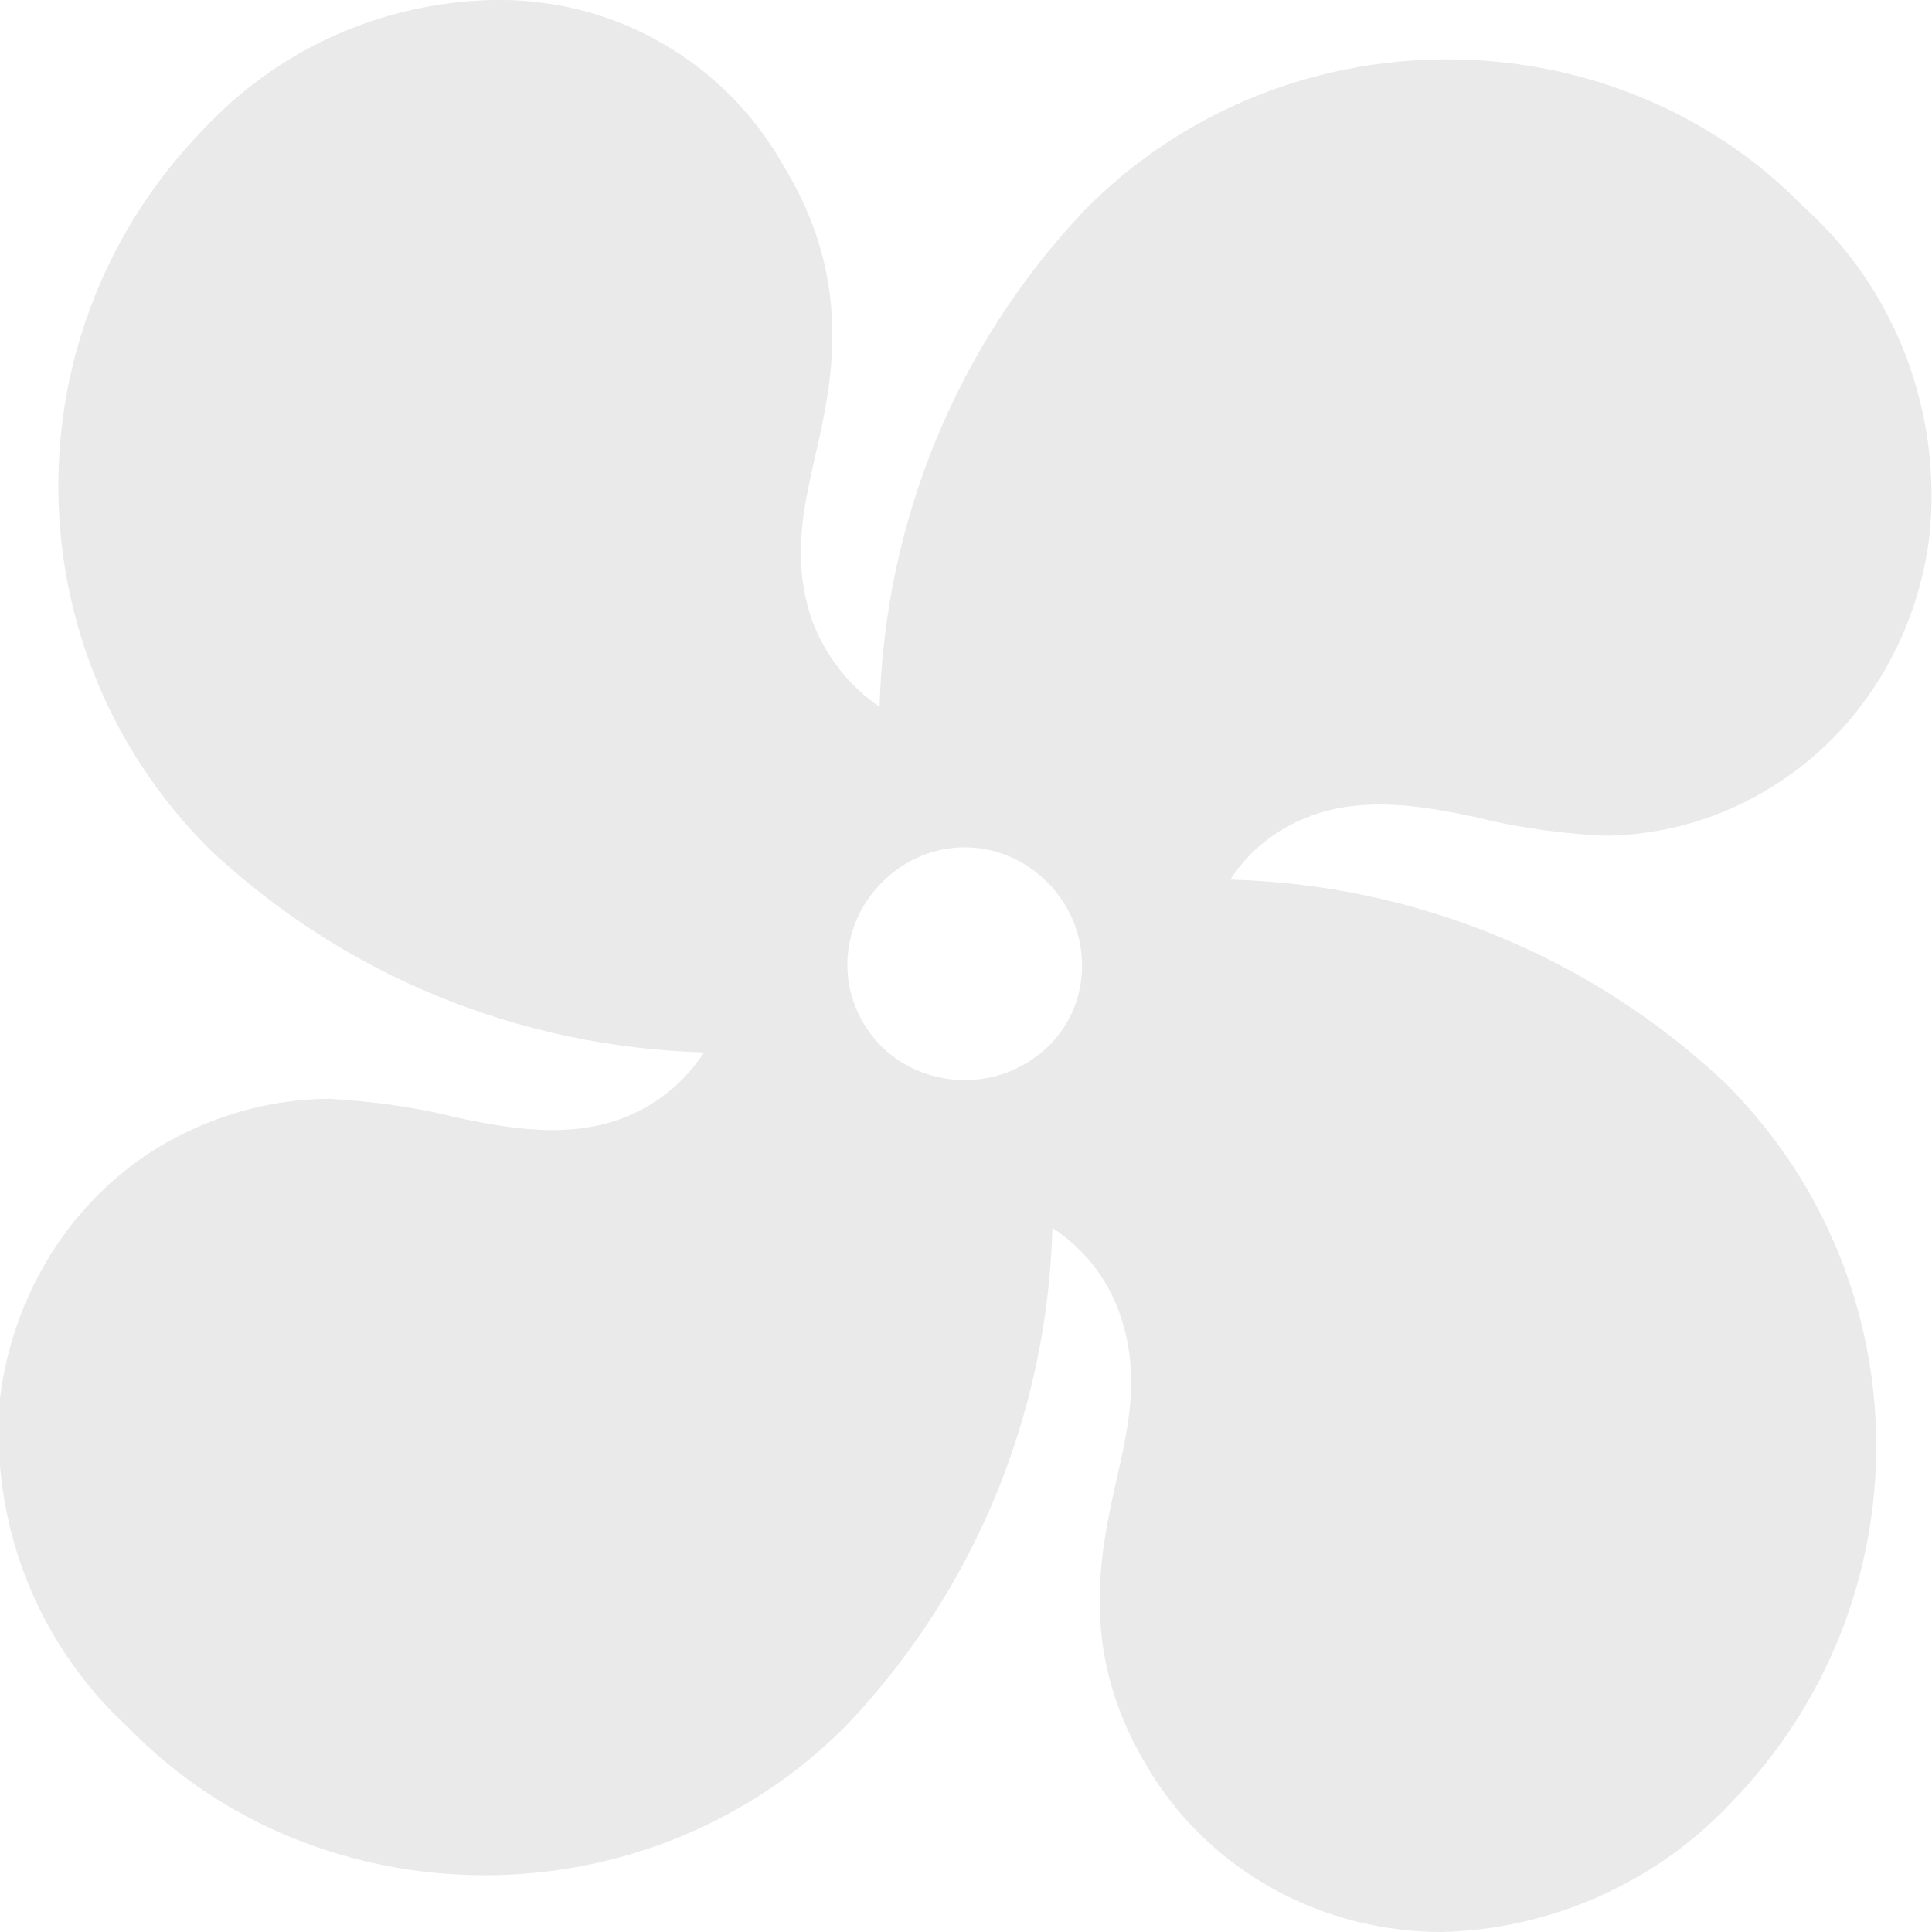 <?xml version="1.0" encoding="utf-8"?>
<!-- Generator: Adobe Illustrator 22.1.0, SVG Export Plug-In . SVG Version: 6.00 Build 0)  -->
<svg version="1.1" id="Layer_1" xmlns="http://www.w3.org/2000/svg" xmlns:xlink="http://www.w3.org/1999/xlink" x="0px" y="0px"
	 viewBox="0 0 74.9 74.9" style="enable-background:new 0 0 74.9 74.9;" xml:space="preserve">
<style type="text/css">
	.st0{fill:#EAEAEA;}
</style>
<title>Prop</title>
<g id="Layer_2_1_">
	<g id="Layer_1-2">
		<path class="st0" d="M50.9,31.6c2-0.7,4.1-0.4,6.4,0.1c1.6,0.4,3.2,0.6,4.8,0.7c2.4,0,4.7-0.7,6.6-1.9c3.4-2.1,5.6-5.7,6.1-9.7
			c0.5-4.8-1.3-9.6-4.9-12.8c-3.6-3.7-8.6-5.7-13.8-5.7c-5.3,0-10.4,2.1-14.1,5.9c-4.9,5.2-7.7,12-7.9,19.2c-1.2-0.8-2.1-2-2.6-3.3
			c-0.8-2.3-0.4-4.2,0.1-6.4c0.7-3,1.5-6.9-1.3-11.4C28,2.3,23.7-0.1,19.1,0c-4.3,0.1-8.3,1.9-11.2,5c-7.6,7.8-7.5,20.2,0.2,27.9
			c5.2,4.9,12,7.7,19.2,7.9c-0.8,1.2-1.9,2.1-3.3,2.6c-2,0.7-4.1,0.4-6.4-0.1c-1.6-0.4-3.2-0.6-4.8-0.7c-2.4,0-4.7,0.7-6.7,1.9
			c-3.4,2.1-5.6,5.7-6.1,9.7C-0.4,59,1.4,63.7,5,67c3.6,3.7,8.6,5.7,13.8,5.7c5.3,0,10.4-2.1,14.1-5.9c4.9-5.2,7.7-12,7.9-19.2
			c1.2,0.8,2.1,1.9,2.6,3.3c0.8,2.3,0.4,4.2-0.1,6.4c-0.7,3.1-1.5,6.9,1.3,11.4c2.4,3.9,6.7,6.2,11.3,6.2c4.2-0.1,8.3-1.9,11.2-5
			c7.6-7.8,7.5-20.2-0.2-27.9c-5.2-4.9-12-7.7-19.2-7.9C48.4,33,49.5,32.1,50.9,31.6L50.9,31.6z M40.6,40.6c-1.8,1.7-4.6,1.7-6.4,0
			c-1.8-1.8-1.8-4.6,0-6.4c1.8-1.8,4.6-1.8,6.4,0c0,0,0,0,0,0C42.4,36,42.4,38.9,40.6,40.6z"/>
	</g>
</g>
</svg>
